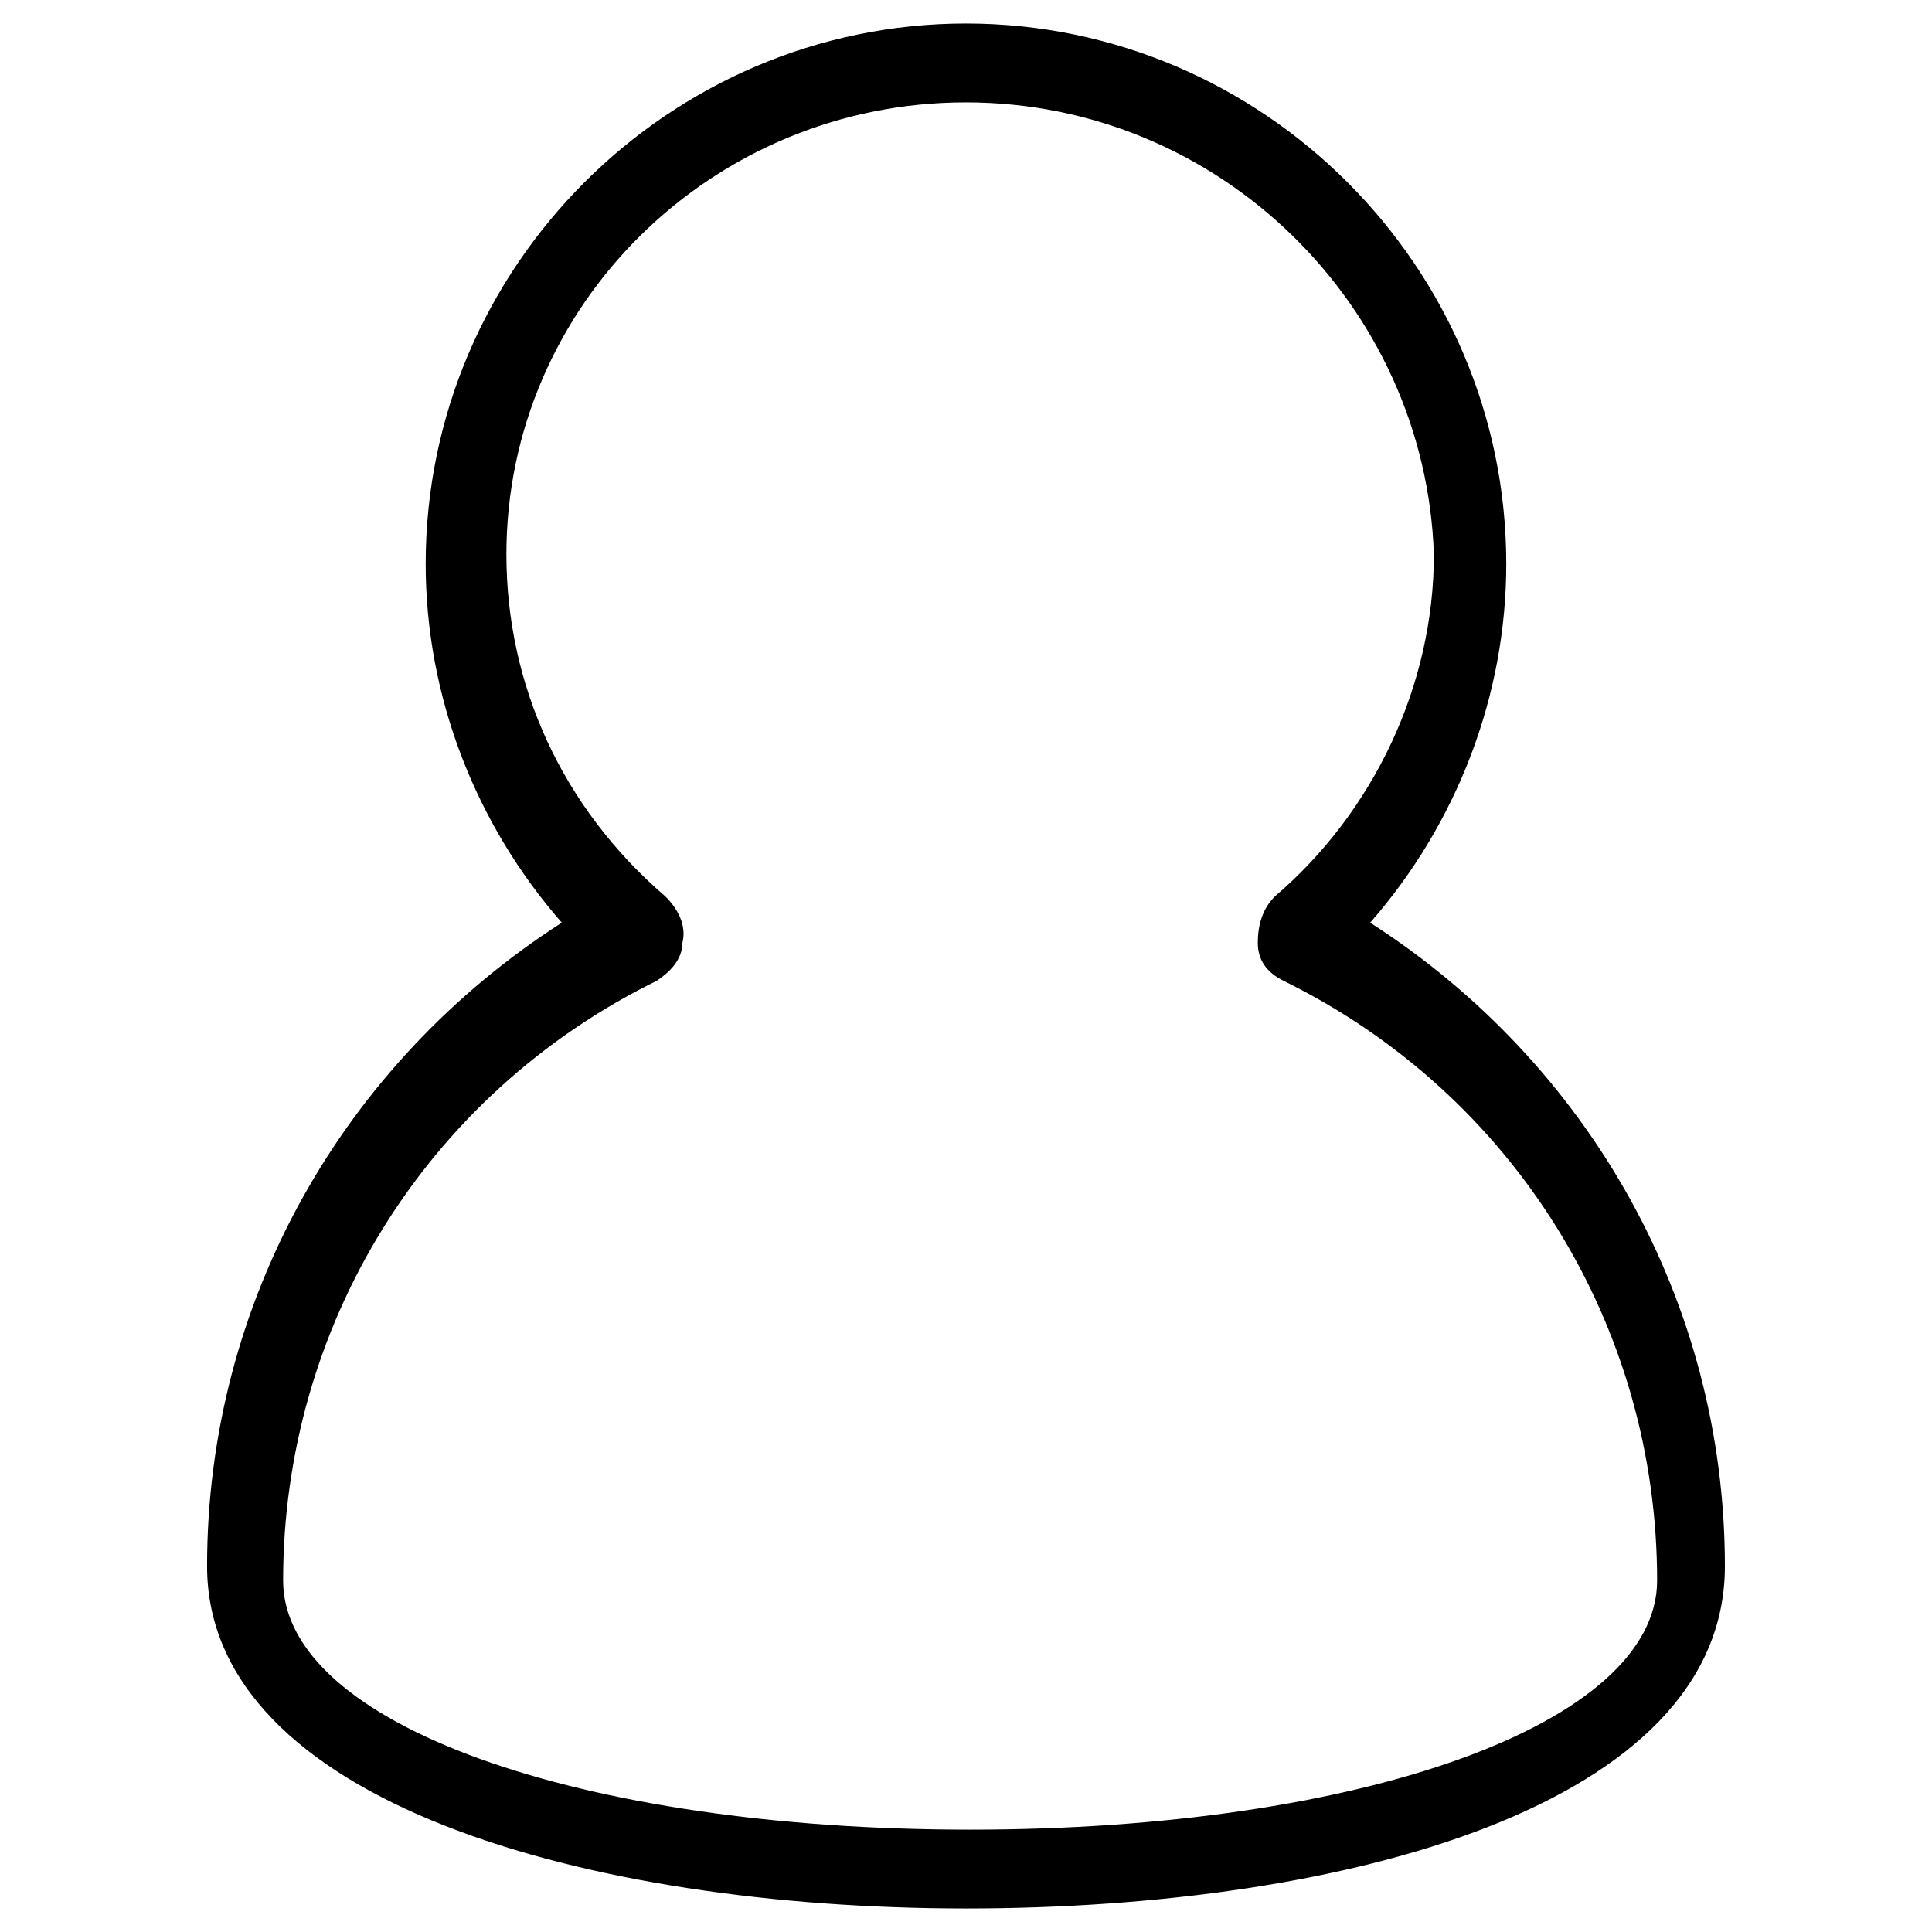<?xml version="1.0" encoding="utf-8"?>
<!-- Generator: Adobe Illustrator 16.0.4, SVG Export Plug-In . SVG Version: 6.00 Build 0)  -->
<!DOCTYPE svg PUBLIC "-//W3C//DTD SVG 1.1//EN" "http://www.w3.org/Graphics/SVG/1.1/DTD/svg11.dtd">
<svg version="1.1" id="Layer_1" xmlns="http://www.w3.org/2000/svg" xmlns:xlink="http://www.w3.org/1999/xlink" x="0px" y="0px"
	 width="100px" height="100px" viewBox="0 0 100 100" enable-background="new 0 0 100 100" xml:space="preserve">
<path d="M50,98.783c-19.642,0-39.282-5.552-39.282-17.717c0-13.664,7.044-26.047,18.361-33.309
	c-4.484-5.124-7.046-11.742-7.046-18.573C22.033,13.812,34.629,1.217,50,1.217s27.964,12.595,27.964,27.968
	c0,6.831-2.56,13.45-7.044,18.573c11.314,7.262,18.36,19.644,18.36,33.309C89.283,93.447,69.641,98.783,50,98.783z M49.992,5.298
	c-13.113,0-23.781,10.492-23.781,23.391c0,6.775,2.889,13.115,8.223,17.705c0.667,0.656,1.112,1.53,0.888,2.404
	c0,0.875-0.667,1.532-1.333,1.969c-12.001,5.901-19.335,17.924-19.335,31.041c0,7.43,15.335,12.895,35.559,12.895
	c20.224,0,35.559-5.465,35.559-12.895c0-13.115-7.336-25.14-19.334-31.041c-0.889-0.437-1.335-1.094-1.335-1.969
	c0-0.873,0.225-1.748,0.889-2.404c5.112-4.372,8.226-10.93,8.226-17.705C73.772,15.791,63.106,5.298,49.992,5.298z"/>
</svg>
